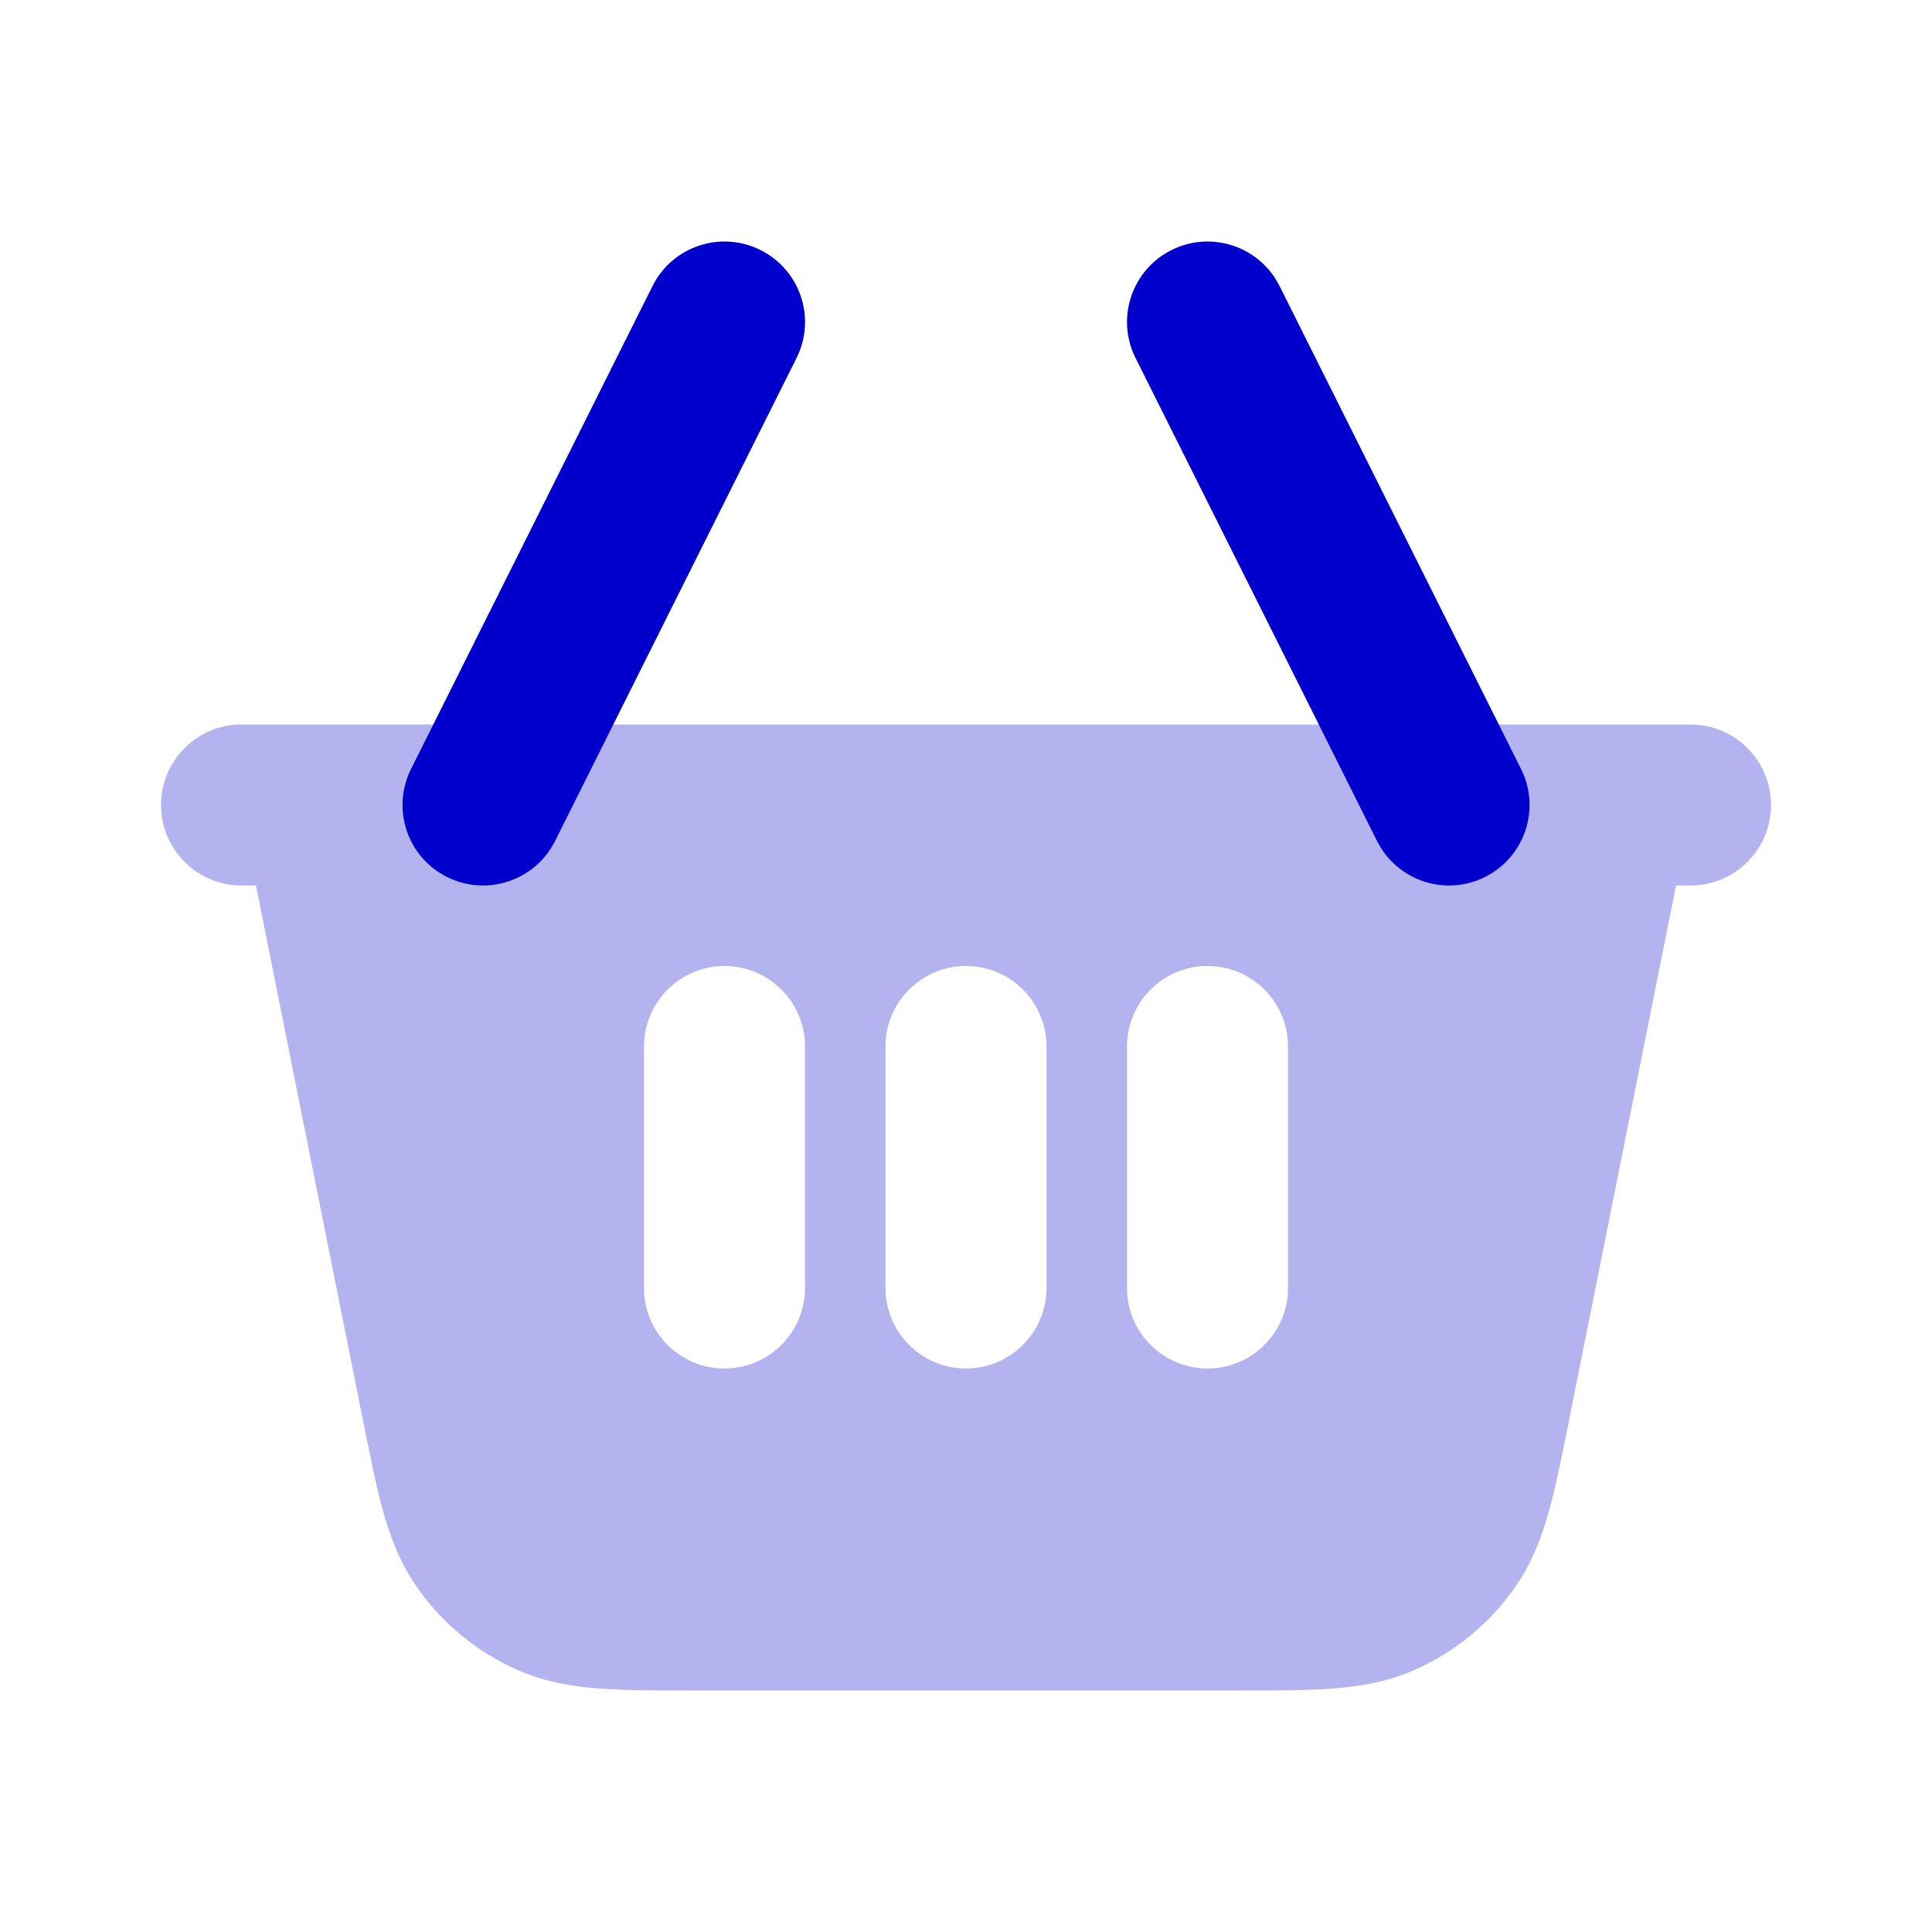 <svg width="24" height="24" viewBox="0 0 24 24" fill="none" xmlns="http://www.w3.org/2000/svg">
<path opacity="0.3" fill-rule="evenodd" clip-rule="evenodd" d="M3 9C2.448 9 2 9.448 2 10C2 10.552 2.448 11 3 11H3.18L4.512 17.657C4.598 18.087 4.672 18.462 4.758 18.77C4.85 19.098 4.97 19.417 5.18 19.717C5.496 20.171 5.932 20.527 6.438 20.749C6.773 20.895 7.11 20.951 7.45 20.976C7.769 21 8.151 21 8.589 21H15.411C15.849 21 16.231 21 16.55 20.976C16.89 20.951 17.227 20.895 17.562 20.749C18.068 20.527 18.504 20.171 18.82 19.717C19.03 19.417 19.15 19.098 19.242 18.77C19.328 18.462 19.402 18.087 19.488 17.657L20.82 11H21C21.552 11 22 10.552 22 10C22 9.448 21.552 9 21 9H3ZM9 12C9.552 12 10 12.448 10 13V16C10 16.552 9.552 17 9 17C8.448 17 8 16.552 8 16V13C8 12.448 8.448 12 9 12ZM12 12C12.552 12 13 12.448 13 13V16C13 16.552 12.552 17 12 17C11.448 17 11 16.552 11 16V13C11 12.448 11.448 12 12 12ZM15 12C15.552 12 16 12.448 16 13V16C16 16.552 15.552 17 15 17C14.448 17 14 16.552 14 16V13C14 12.448 14.448 12 15 12Z" fill="#0000CC"/>
<path d="M9.895 4.447C10.142 3.953 9.941 3.353 9.447 3.106C8.953 2.859 8.353 3.059 8.106 3.553L5.106 9.553C4.859 10.047 5.059 10.647 5.553 10.894C6.047 11.141 6.648 10.941 6.895 10.447L9.895 4.447Z" fill="#0000CC"/>
<path d="M15.895 3.553C15.648 3.059 15.047 2.859 14.553 3.106C14.059 3.353 13.859 3.953 14.106 4.447L17.106 10.447C17.353 10.941 17.953 11.141 18.447 10.894C18.941 10.647 19.142 10.047 18.895 9.553L15.895 3.553Z" fill="#0000CC"/>
</svg>
